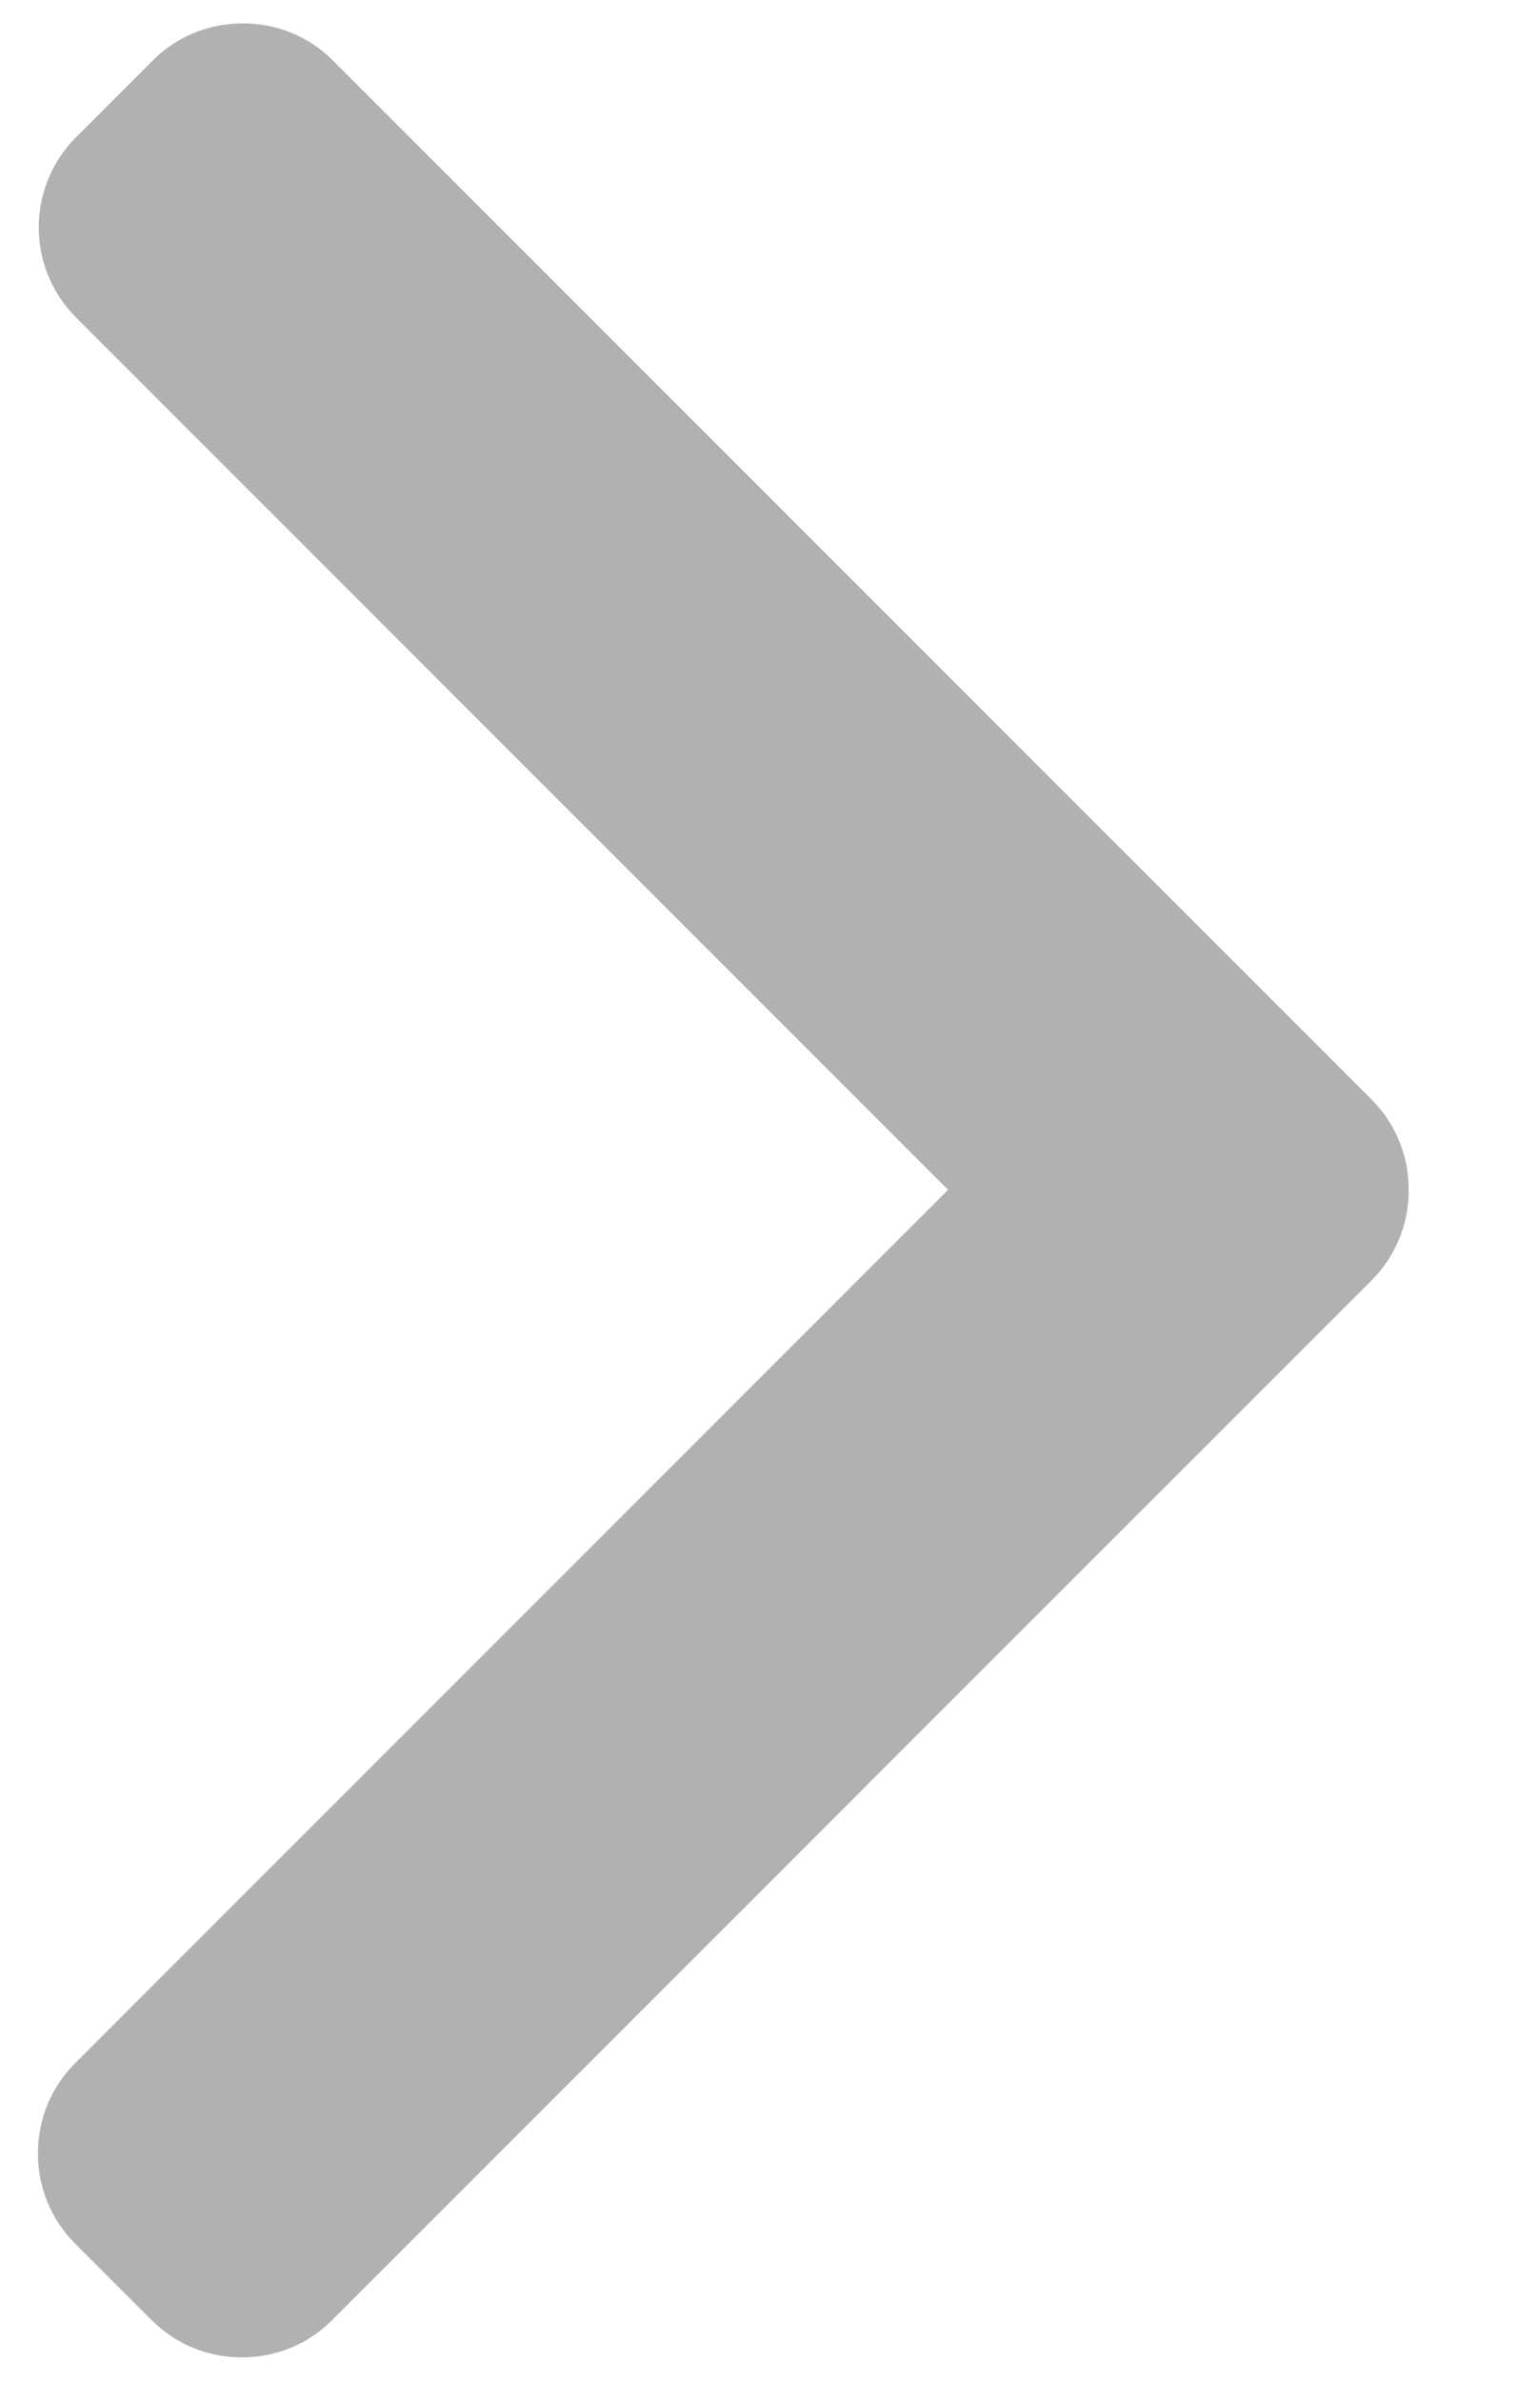 <svg width="11" height="17" viewBox="0 0 11 17" fill="none" xmlns="http://www.w3.org/2000/svg">
<path d="M9.796 7.85L2.379 0.433C2.208 0.261 1.979 0.167 1.735 0.167C1.49 0.167 1.261 0.261 1.09 0.433L0.544 0.979C0.188 1.335 0.188 1.913 0.544 2.268L6.772 8.496L0.537 14.732C0.365 14.903 0.271 15.132 0.271 15.376C0.271 15.62 0.365 15.849 0.537 16.021L1.083 16.567C1.255 16.739 1.484 16.833 1.728 16.833C1.972 16.833 2.201 16.739 2.372 16.567L9.796 9.144C9.968 8.971 10.063 8.741 10.062 8.497C10.063 8.252 9.968 8.022 9.796 7.85Z" fill="#B1B1B1"/>
</svg>
